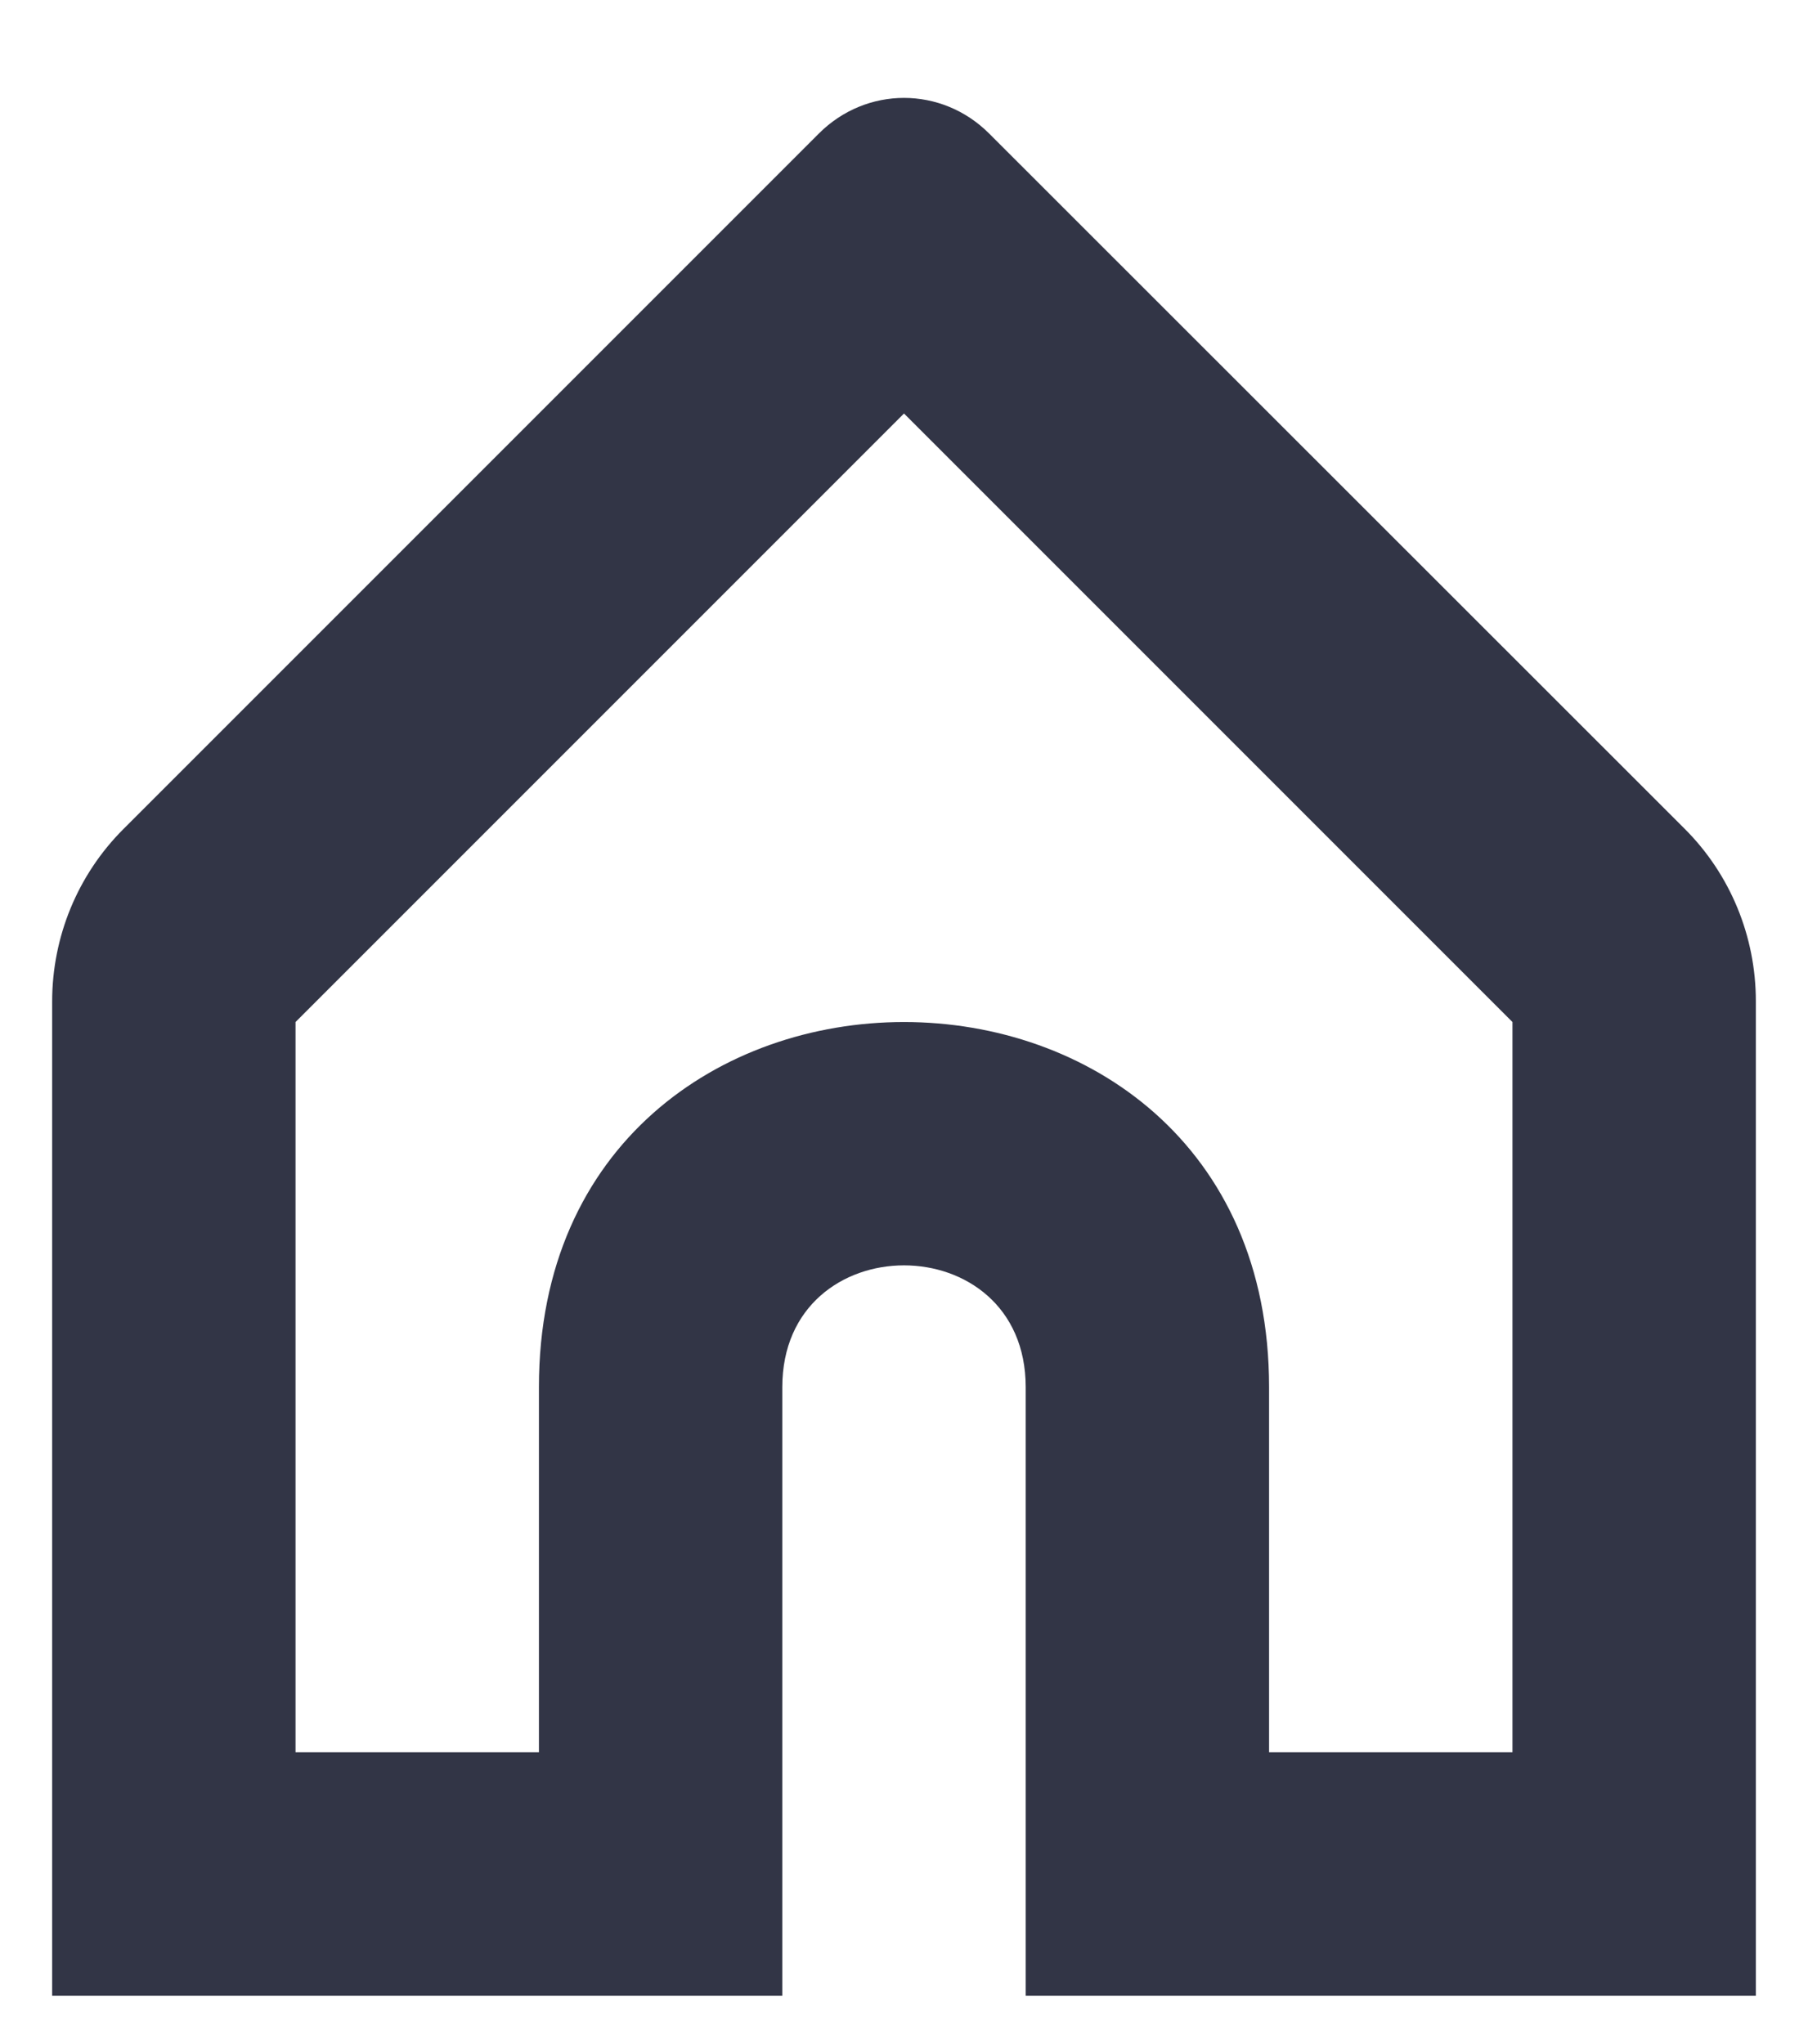 <svg width="23" height="26" viewBox="0 0 26 28" fill="none" xmlns="http://www.w3.org/2000/svg">
<path d="M24.227 11.222L14.225 1.225C13.541 0.541 12.459 0.541 11.775 1.225L1.773 11.227C1.116 11.884 0.75 12.775 0.75 13.705V28H11.25V19.25C11.25 16.915 14.75 16.915 14.75 19.25V28H25.25V13.699C25.25 12.77 24.884 11.878 24.227 11.222ZM21.75 24.5H18.25V19.25C18.25 12.25 7.75 12.25 7.75 19.25C7.75 20.415 7.75 23.335 7.75 24.5H4.25V14L13 5.25L21.75 14V24.5Z" fill="#323546"/>
</svg>
